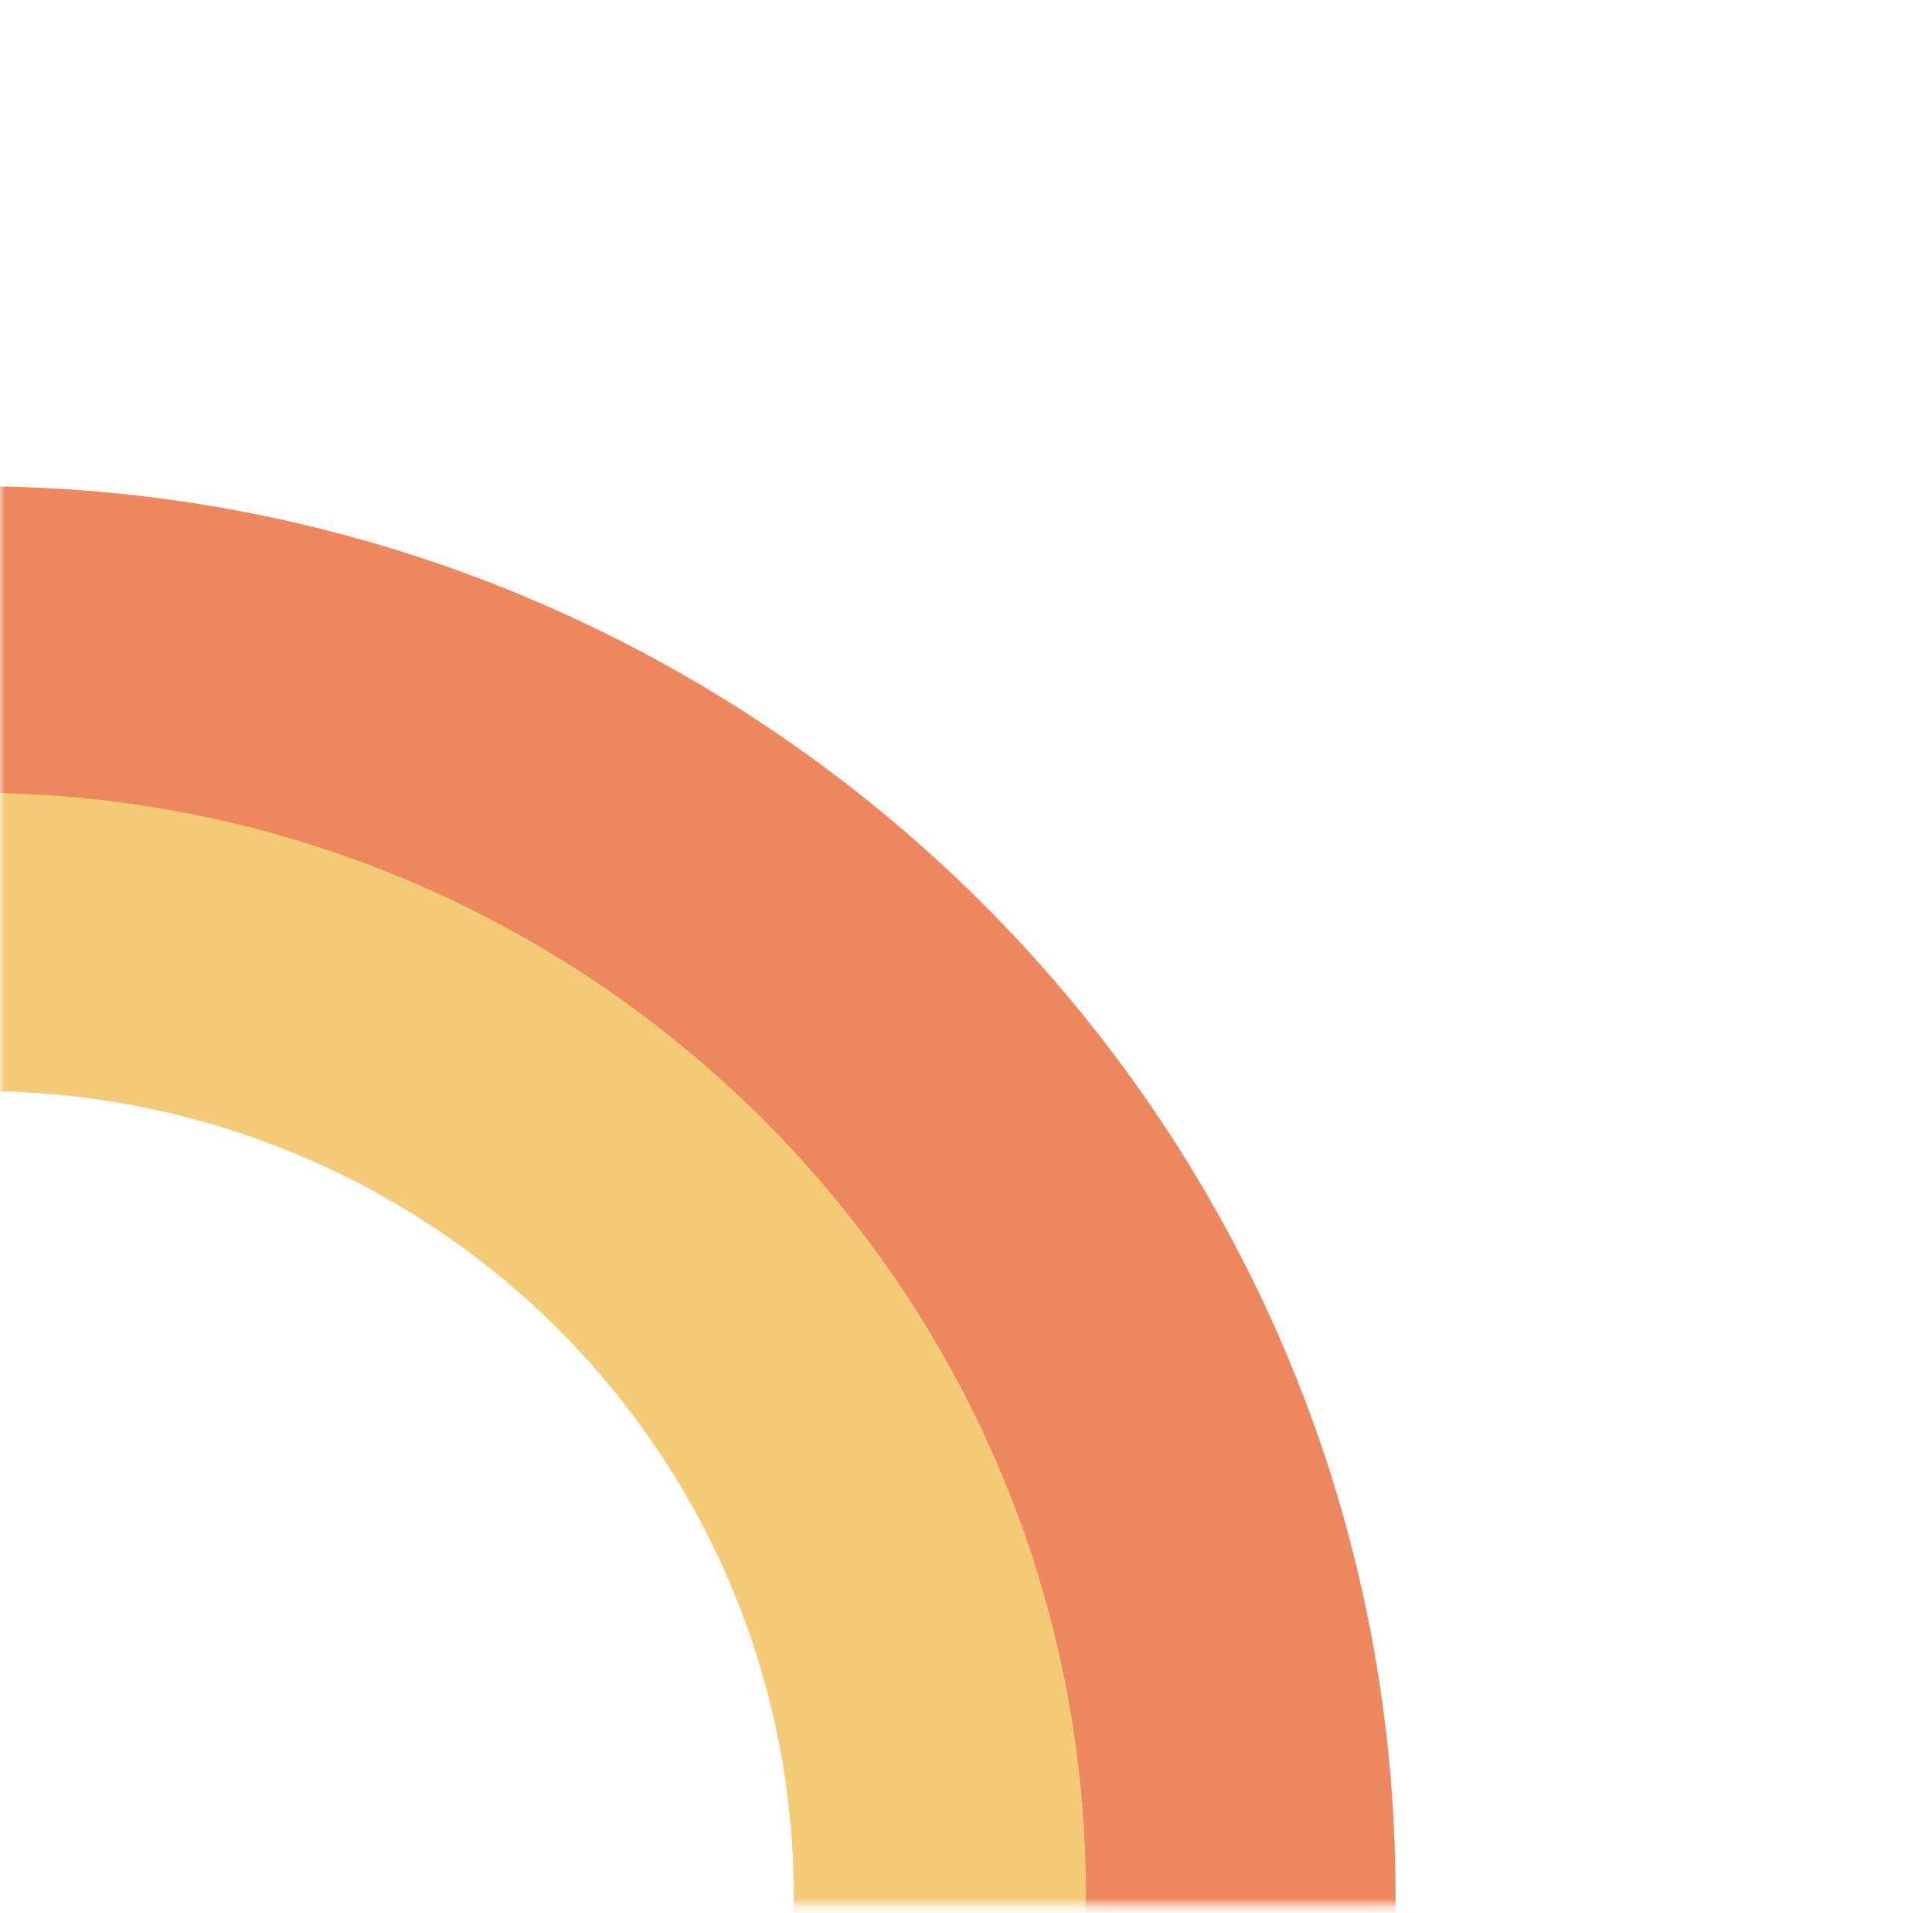 <svg width="197" height="195" viewBox="0 0 197 195" fill="none" xmlns="http://www.w3.org/2000/svg">
<mask id="mask0_1475_1329" style="mask-type:alpha" maskUnits="userSpaceOnUse" x="0" y="0" width="197" height="195">
<rect width="196.396" height="194.238" fill="#D9D9D9"/>
</mask>
<g mask="url(#mask0_1475_1329)">
<path d="M-1.925 306.534C-65.036 306.534 -116.381 255.687 -116.381 193.251L-84.772 193.251C-84.772 209.472 -79.912 225.328 -70.808 238.815C-61.704 252.301 -48.764 262.813 -33.624 269.02C-18.484 275.228 -1.825 276.852 14.248 273.687C30.32 270.523 45.083 262.712 56.67 251.242C68.258 239.773 76.149 225.16 79.346 209.251C82.543 193.342 80.903 176.853 74.631 161.867C68.36 146.881 57.74 134.073 44.115 125.061C30.489 116.05 14.47 111.24 -1.917 111.24L-1.917 79.993C61.194 79.993 112.539 130.841 112.539 193.284C112.539 255.728 61.186 306.534 -1.925 306.534Z" fill="#F4CA76"/>
<path d="M-1.653 275.379C-23.678 275.379 -44.801 266.719 -60.375 251.303C-75.949 235.888 -84.699 214.98 -84.699 193.179C-84.699 171.378 -75.949 150.47 -60.375 135.054C-44.801 119.639 -23.678 110.979 -1.653 110.979L-1.653 142.266C-15.295 142.266 -28.378 147.63 -38.024 157.178C-47.67 166.726 -53.089 179.676 -53.089 193.179C-53.089 206.682 -47.67 219.632 -38.024 229.18C-28.378 238.728 -15.295 244.092 -1.653 244.092L-1.653 275.379Z" fill="#A3B6F5"/>
<path d="M-2.787 336.789L-2.787 305.527C59.785 305.527 110.724 255.139 110.724 193.171C110.724 131.203 59.818 80.815 -2.787 80.815C-65.393 80.815 -116.299 131.203 -116.299 193.171L-147.875 193.171C-147.875 113.988 -82.784 49.568 -2.787 49.568C77.209 49.568 142.3 113.988 142.3 193.171C142.3 272.353 77.209 336.789 -2.787 336.789Z" fill="#EE875E"/>
</g>
</svg>
